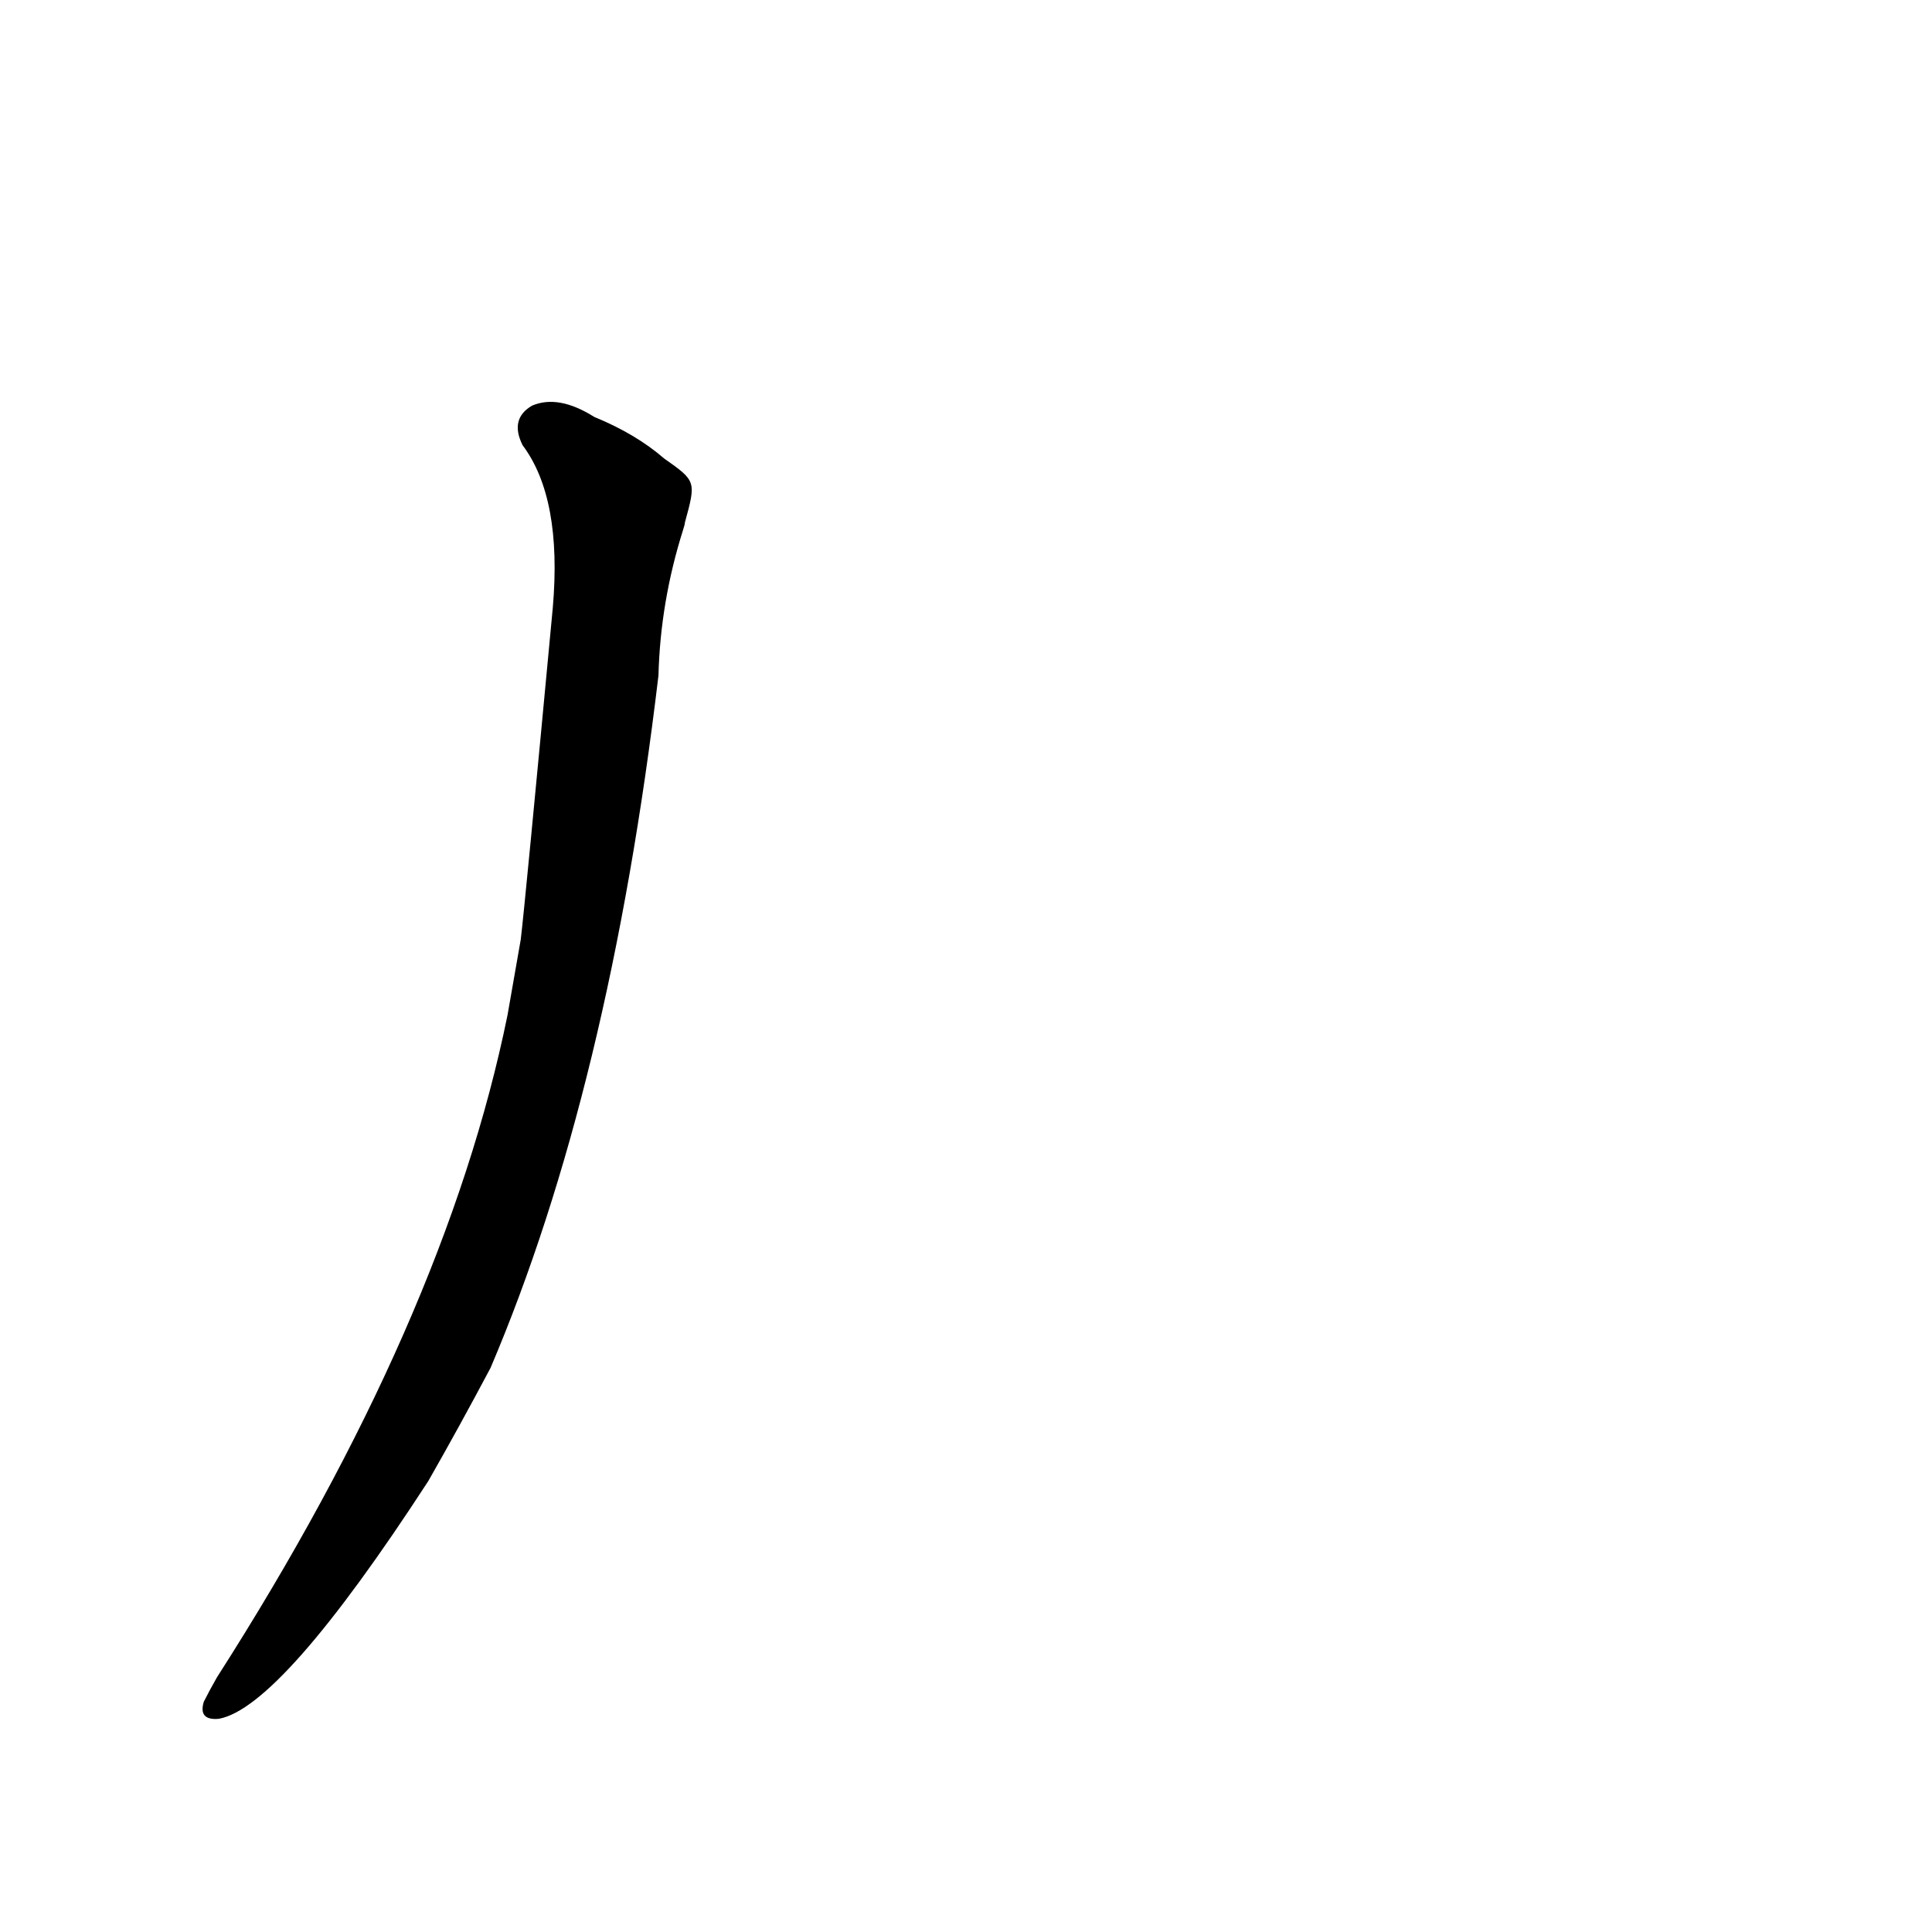 <?xml version='1.0' encoding='utf-8'?>
<svg xmlns="http://www.w3.org/2000/svg" version="1.1" viewBox="0 0 1024 1024"><g transform="scale(1, -1) translate(0, -900)"><path d="M 269 362 Q 236 200 115 11 Q 111 4 108 -2 Q 105 -12 116 -11 Q 149 -5 227 115 Q 243 143 260 175 Q 323 323 349 542 Q 350 581 362 619 Q 363 622 363 623 C 369 645 369 645 352 657 Q 337 670 315 679 Q 296 691 282 685 Q 270 678 277 664 Q 298 636 293 578 Q 278 418 276 402 L 269 362 Z" fill="black" /></g></svg>